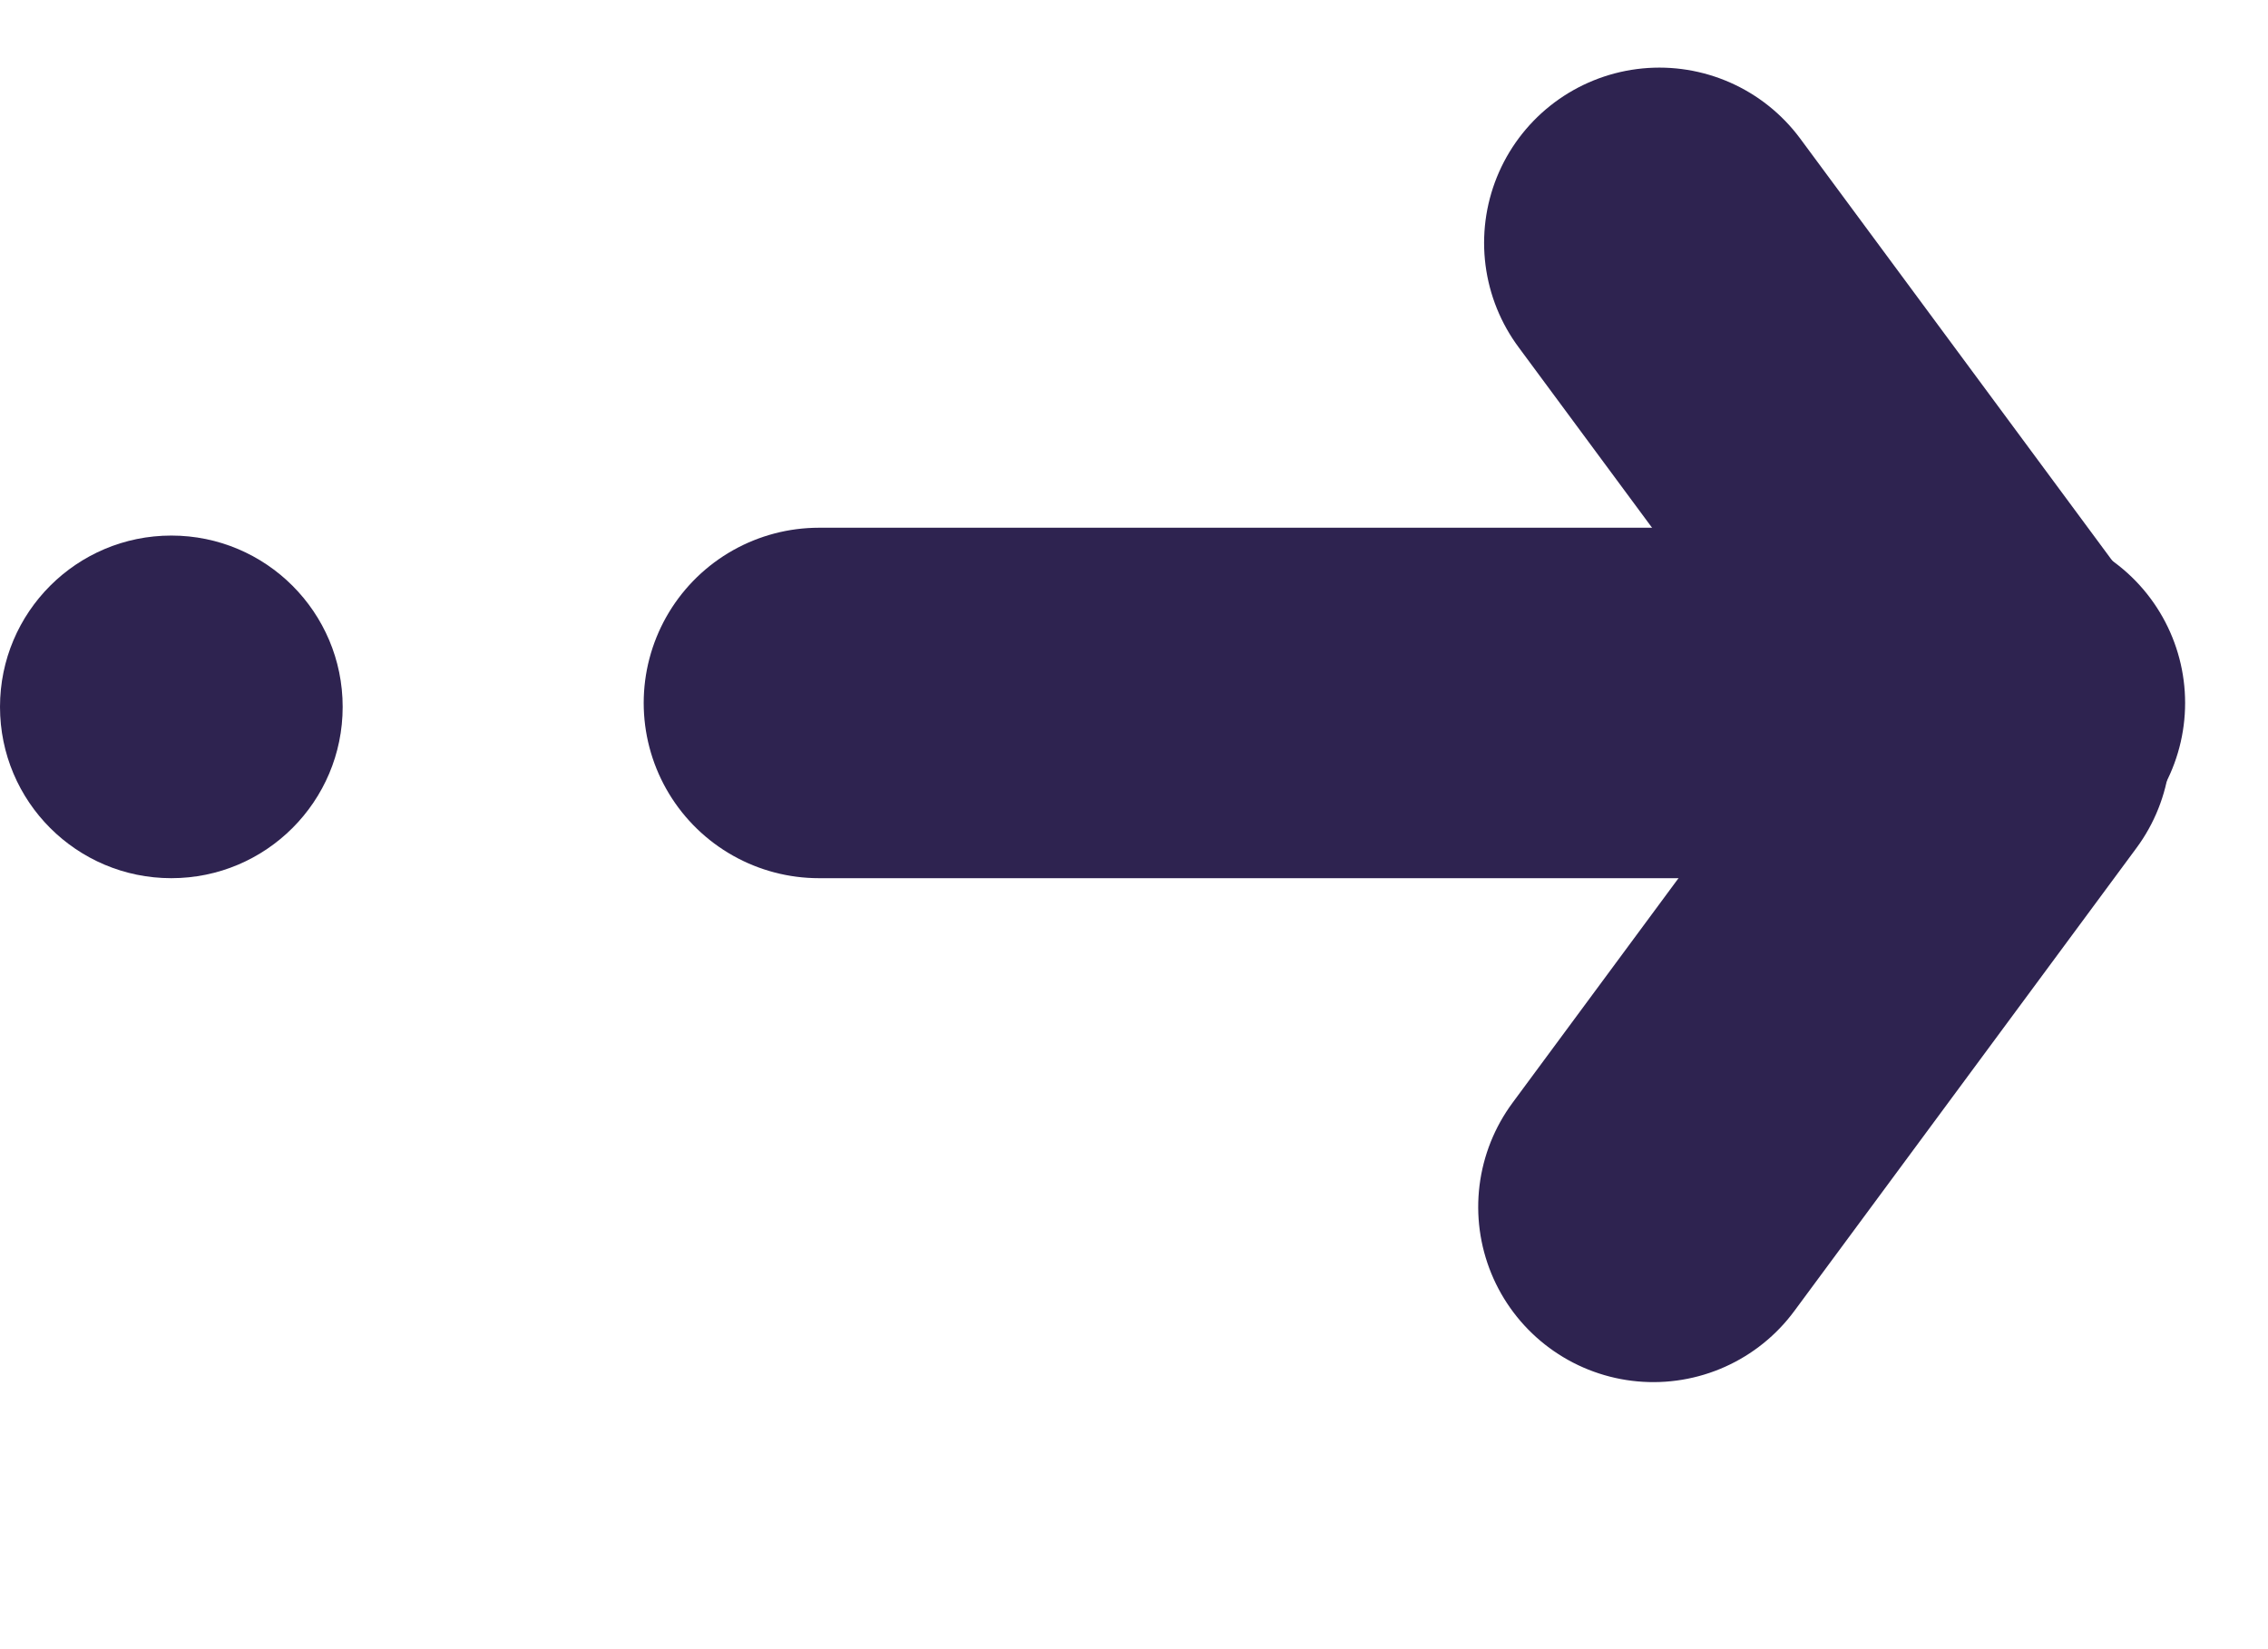 <svg width="11" height="8" viewBox="0 0 11 8" fill="none" xmlns="http://www.w3.org/2000/svg">
<circle cx="0.831" cy="3.429" r="0.831" fill="#2E2350"/>
<line x1="3.972" y1="3.41" x2="9.748" y2="3.41" stroke="#2E2350" stroke-width="1.7" stroke-linecap="round"/>
<line x1="8.048" y1="1.178" x2="9.709" y2="3.425" stroke="#2E2350" stroke-width="1.7" stroke-linecap="round"/>
<line x1="0.85" y1="-0.85" x2="3.644" y2="-0.85" transform="matrix(-0.594 0.804 0.804 0.594 10.867 3.43)" stroke="#2E2350" stroke-width="1.7" stroke-linecap="round"/>
</svg>
